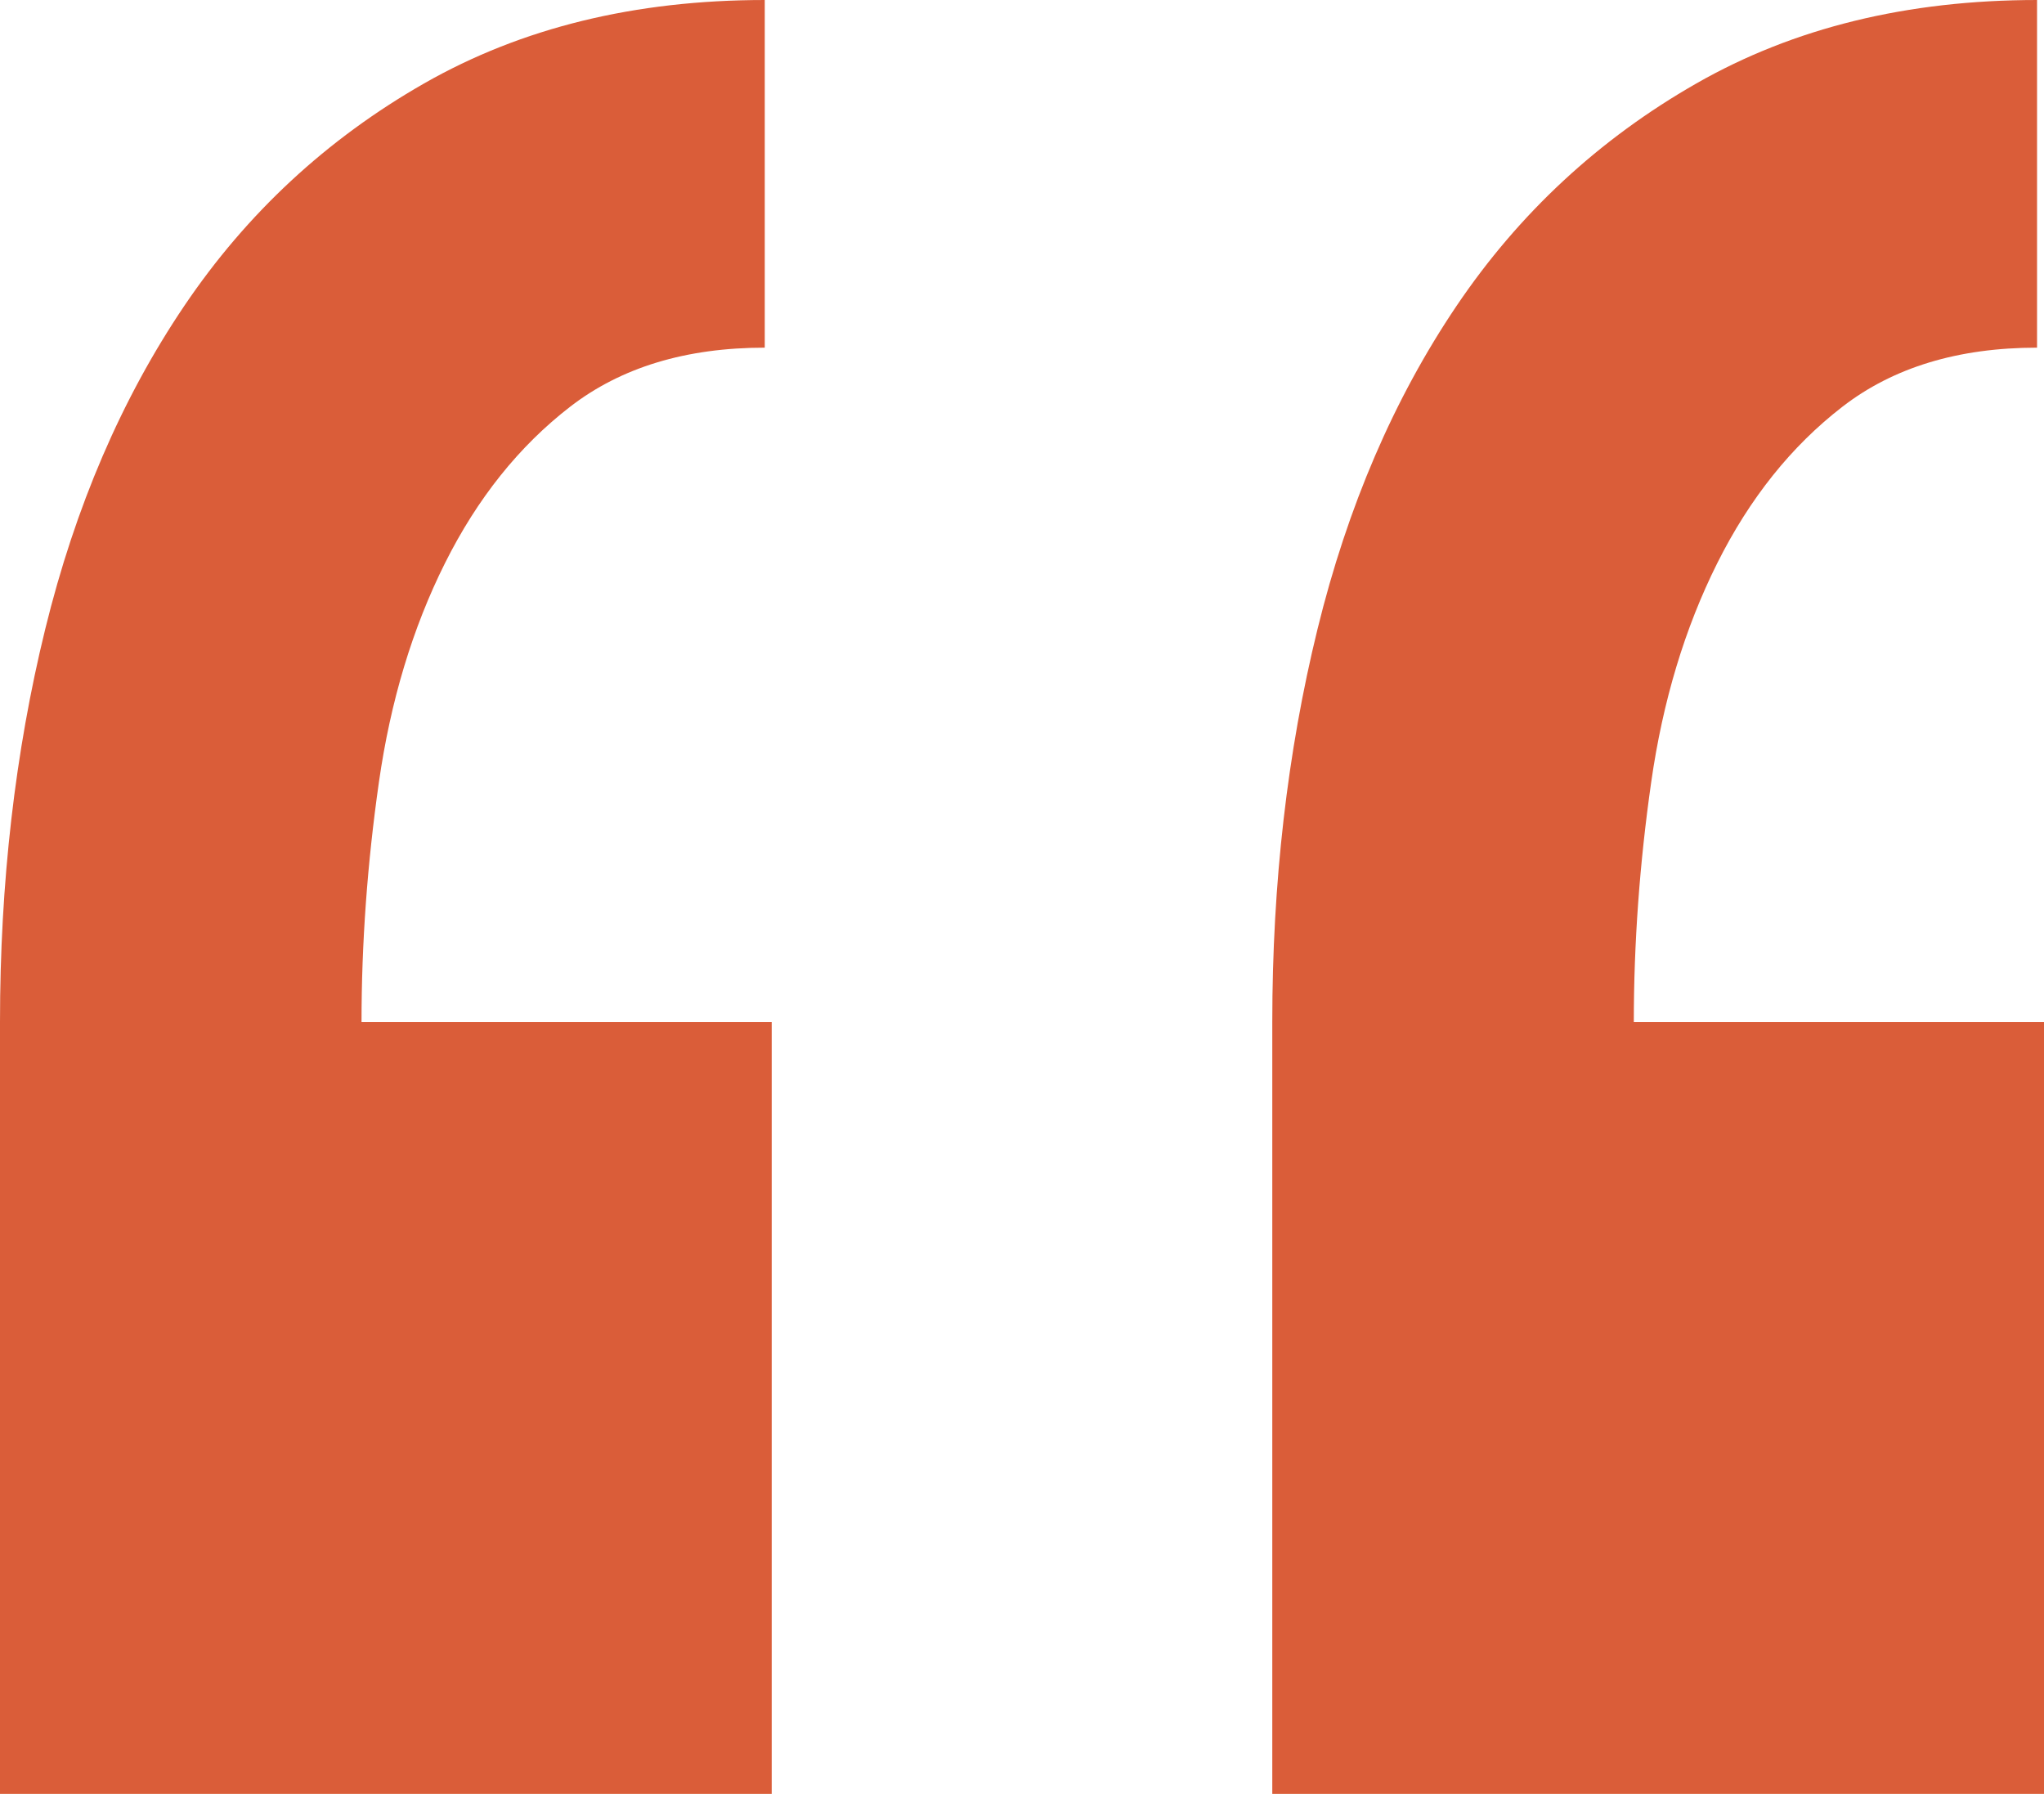 <?xml version="1.0" encoding="UTF-8"?><svg id="Calque_1" xmlns="http://www.w3.org/2000/svg" viewBox="0 0 88.2 77.4"><defs><style>.cls-1{fill:#da5d39;}.cls-2{isolation:isolate;}</style></defs><g class="cls-2"><path class="cls-1" d="m0,77.4v-33.3c0-6,.65-11.65,1.95-16.95,1.3-5.3,3.3-9.95,6-13.95,2.7-4,6.15-7.2,10.35-9.6,4.2-2.4,9.1-3.6,14.7-3.6v15c-3.4,0-6.2.85-8.4,2.55-2.2,1.7-4,3.95-5.4,6.75-1.4,2.8-2.35,5.95-2.85,9.45-.5,3.5-.75,6.95-.75,10.35h17.7v33.3H0Zm54.9,0v-33.3c0-6,.65-11.65,1.95-16.95,1.3-5.3,3.3-9.95,6-13.95,2.7-4,6.15-7.2,10.35-9.6,4.2-2.4,9.1-3.6,14.7-3.6v15c-3.4,0-6.2.85-8.4,2.55-2.2,1.7-4,3.95-5.4,6.75-1.4,2.8-2.35,5.95-2.85,9.45-.5,3.5-.75,6.95-.75,10.35h17.7v33.3h-33.3Z"/></g></svg>